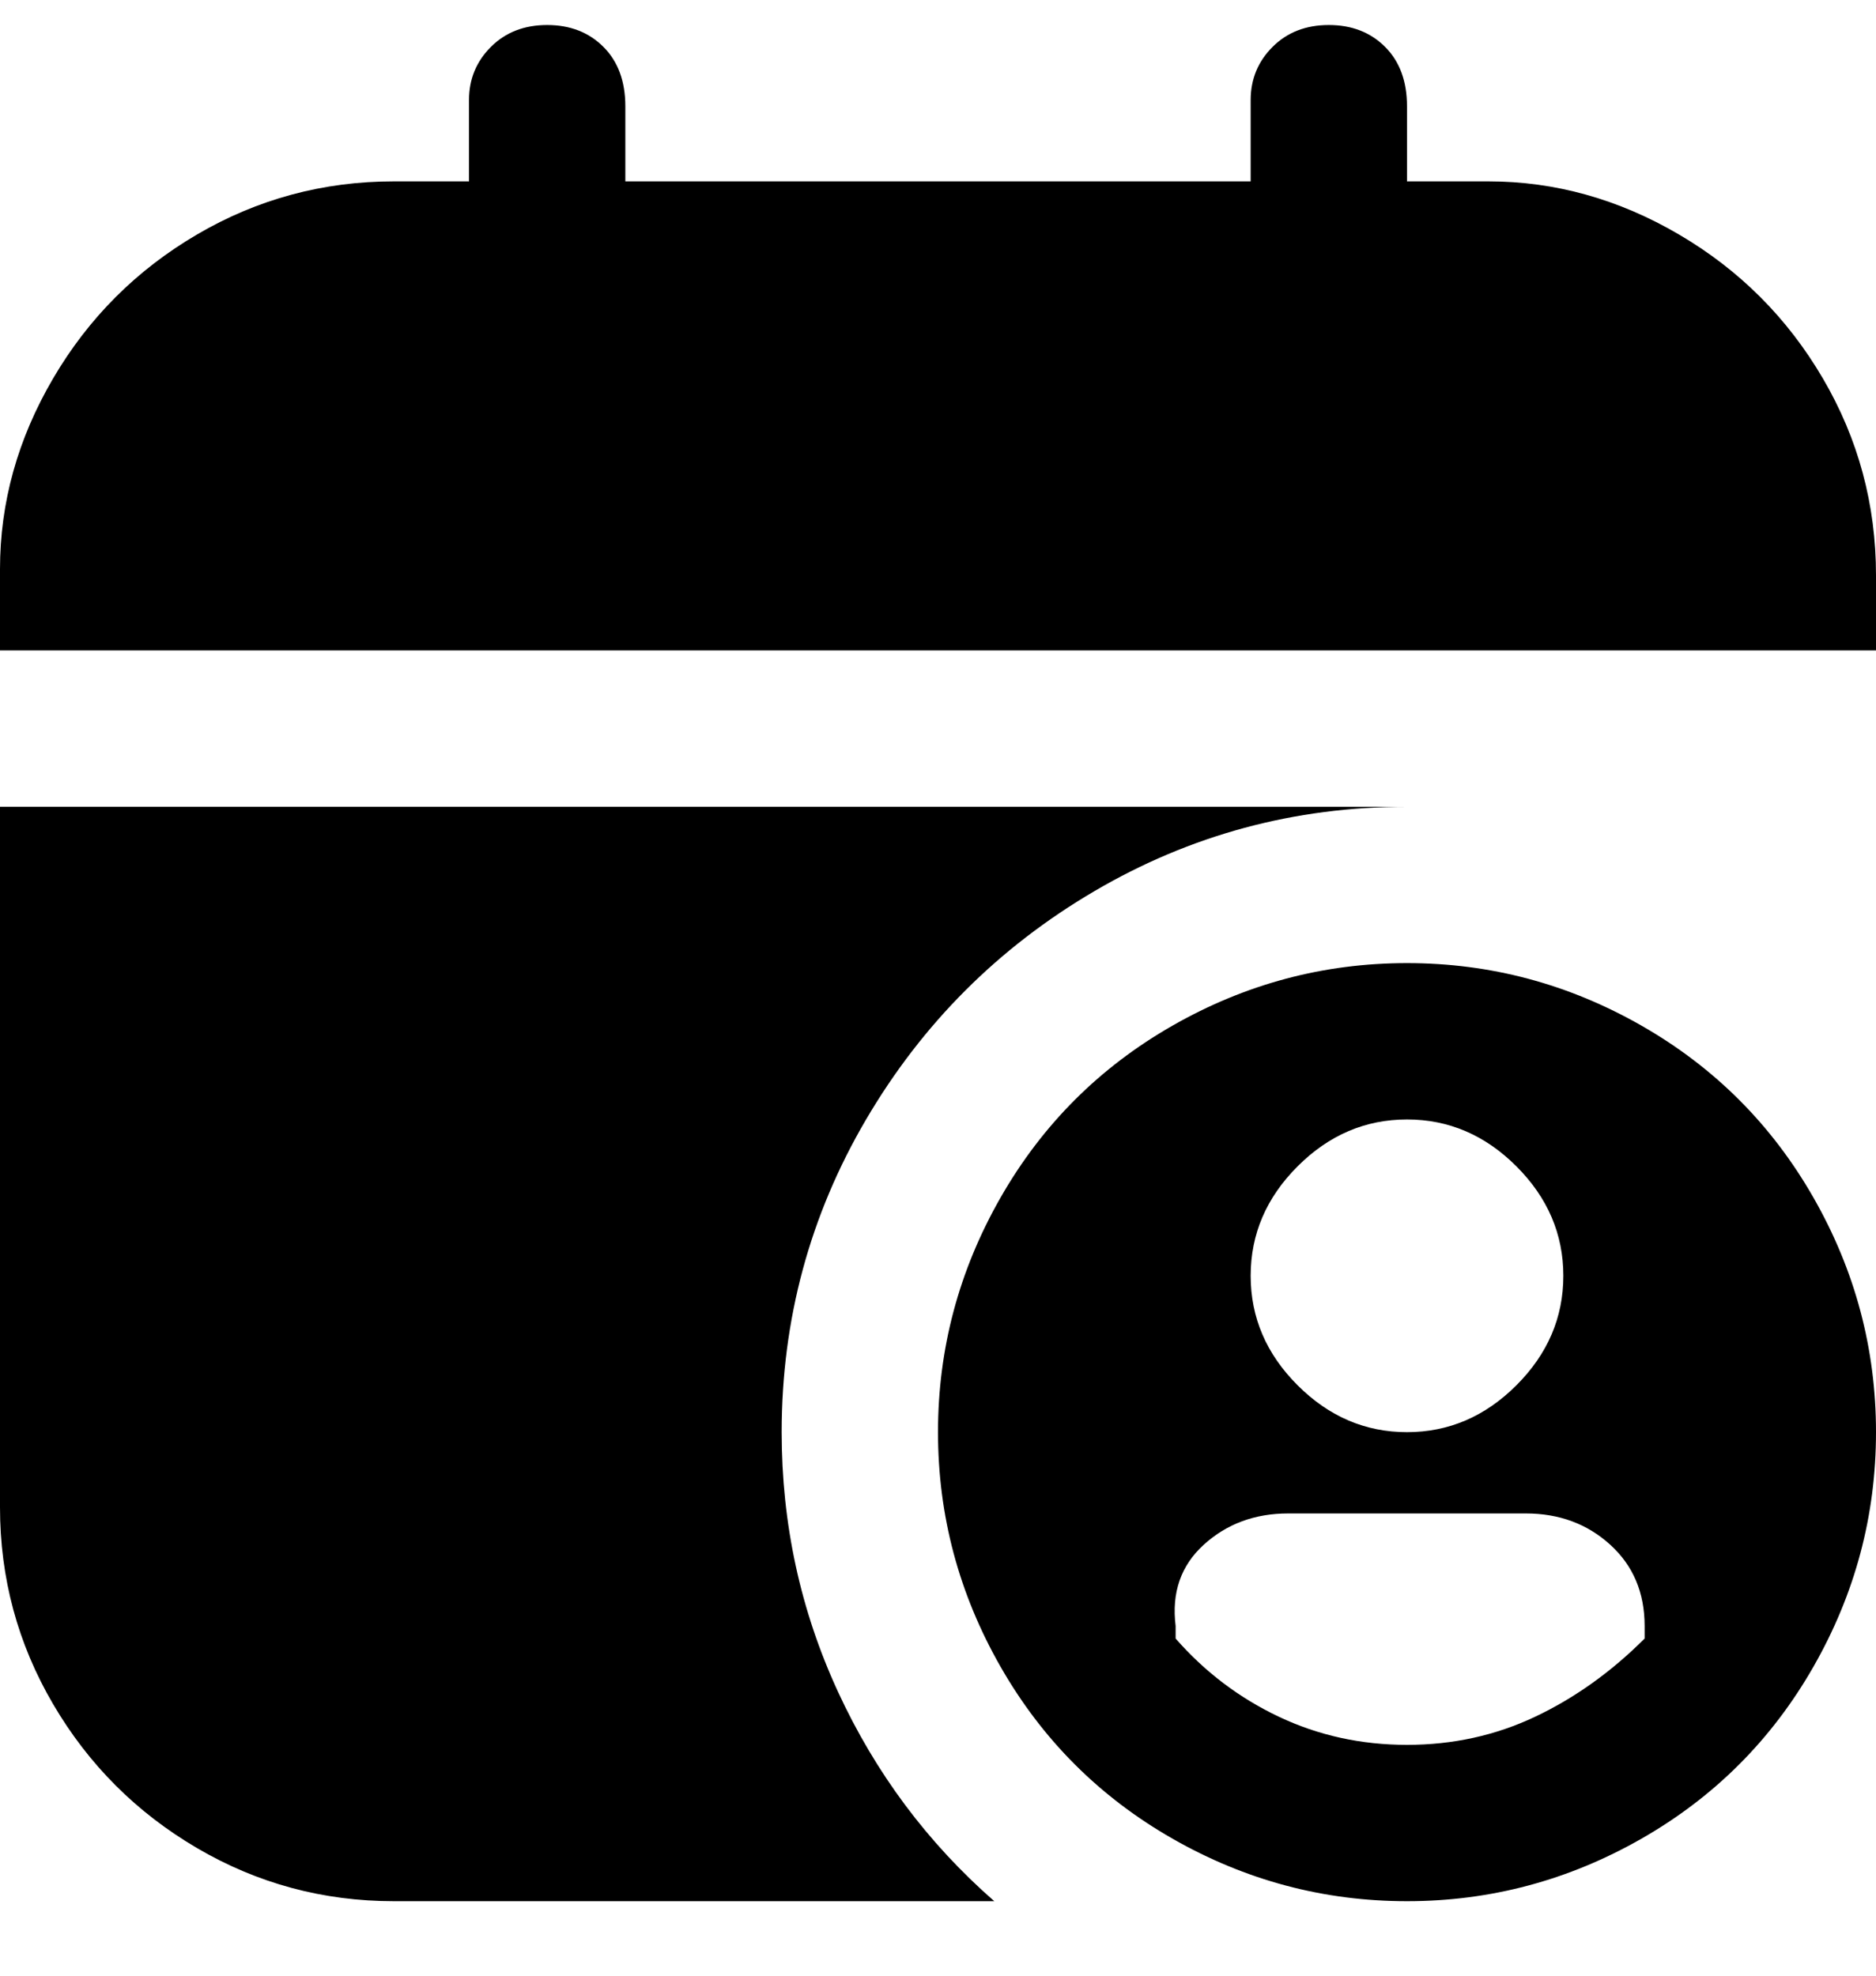 <svg viewBox="0 0 300 316" xmlns="http://www.w3.org/2000/svg"><path d="M225 154q-20 0-37.5 10T160 191.5Q150 209 150 229t10 37.5q10 17.5 27.5 27.5t37.5 10q20 0 37.5-10t27.5-27.5q10-17.5 10-37.5t-10-37.5Q280 174 262.5 164T225 154zm0 25q10 0 17.5 7.5T250 204q0 10-7.5 17.5T225 229q-10 0-17.5-7.5T200 204q0-10 7.5-17.5T225 179zm38 83q-8 8-17.5 12.5T225 279q-11 0-20.5-4.5T188 262v-2q-1-8 4.5-13t13.5-5h38q8 0 13.5 5t5.5 13v2zM0 104V91q0-16 8.5-30.5t23-23Q46 29 63 29h12V16q0-5 3.5-8.5t9-3.5q5.5 0 9 3.5T100 17v12h100V16q0-5 3.5-8.5t9-3.5q5.5 0 9 3.5T225 17v12h13q16 0 30.5 8.5t23 23Q300 75 300 92v12H0zm159 200H63q-17 0-31.5-8.5t-23-23Q0 258 0 241V129h225q-27 0-50 13.5T138.5 179Q125 202 125 229q0 22 9 41.5t25 33.5z"/></svg>